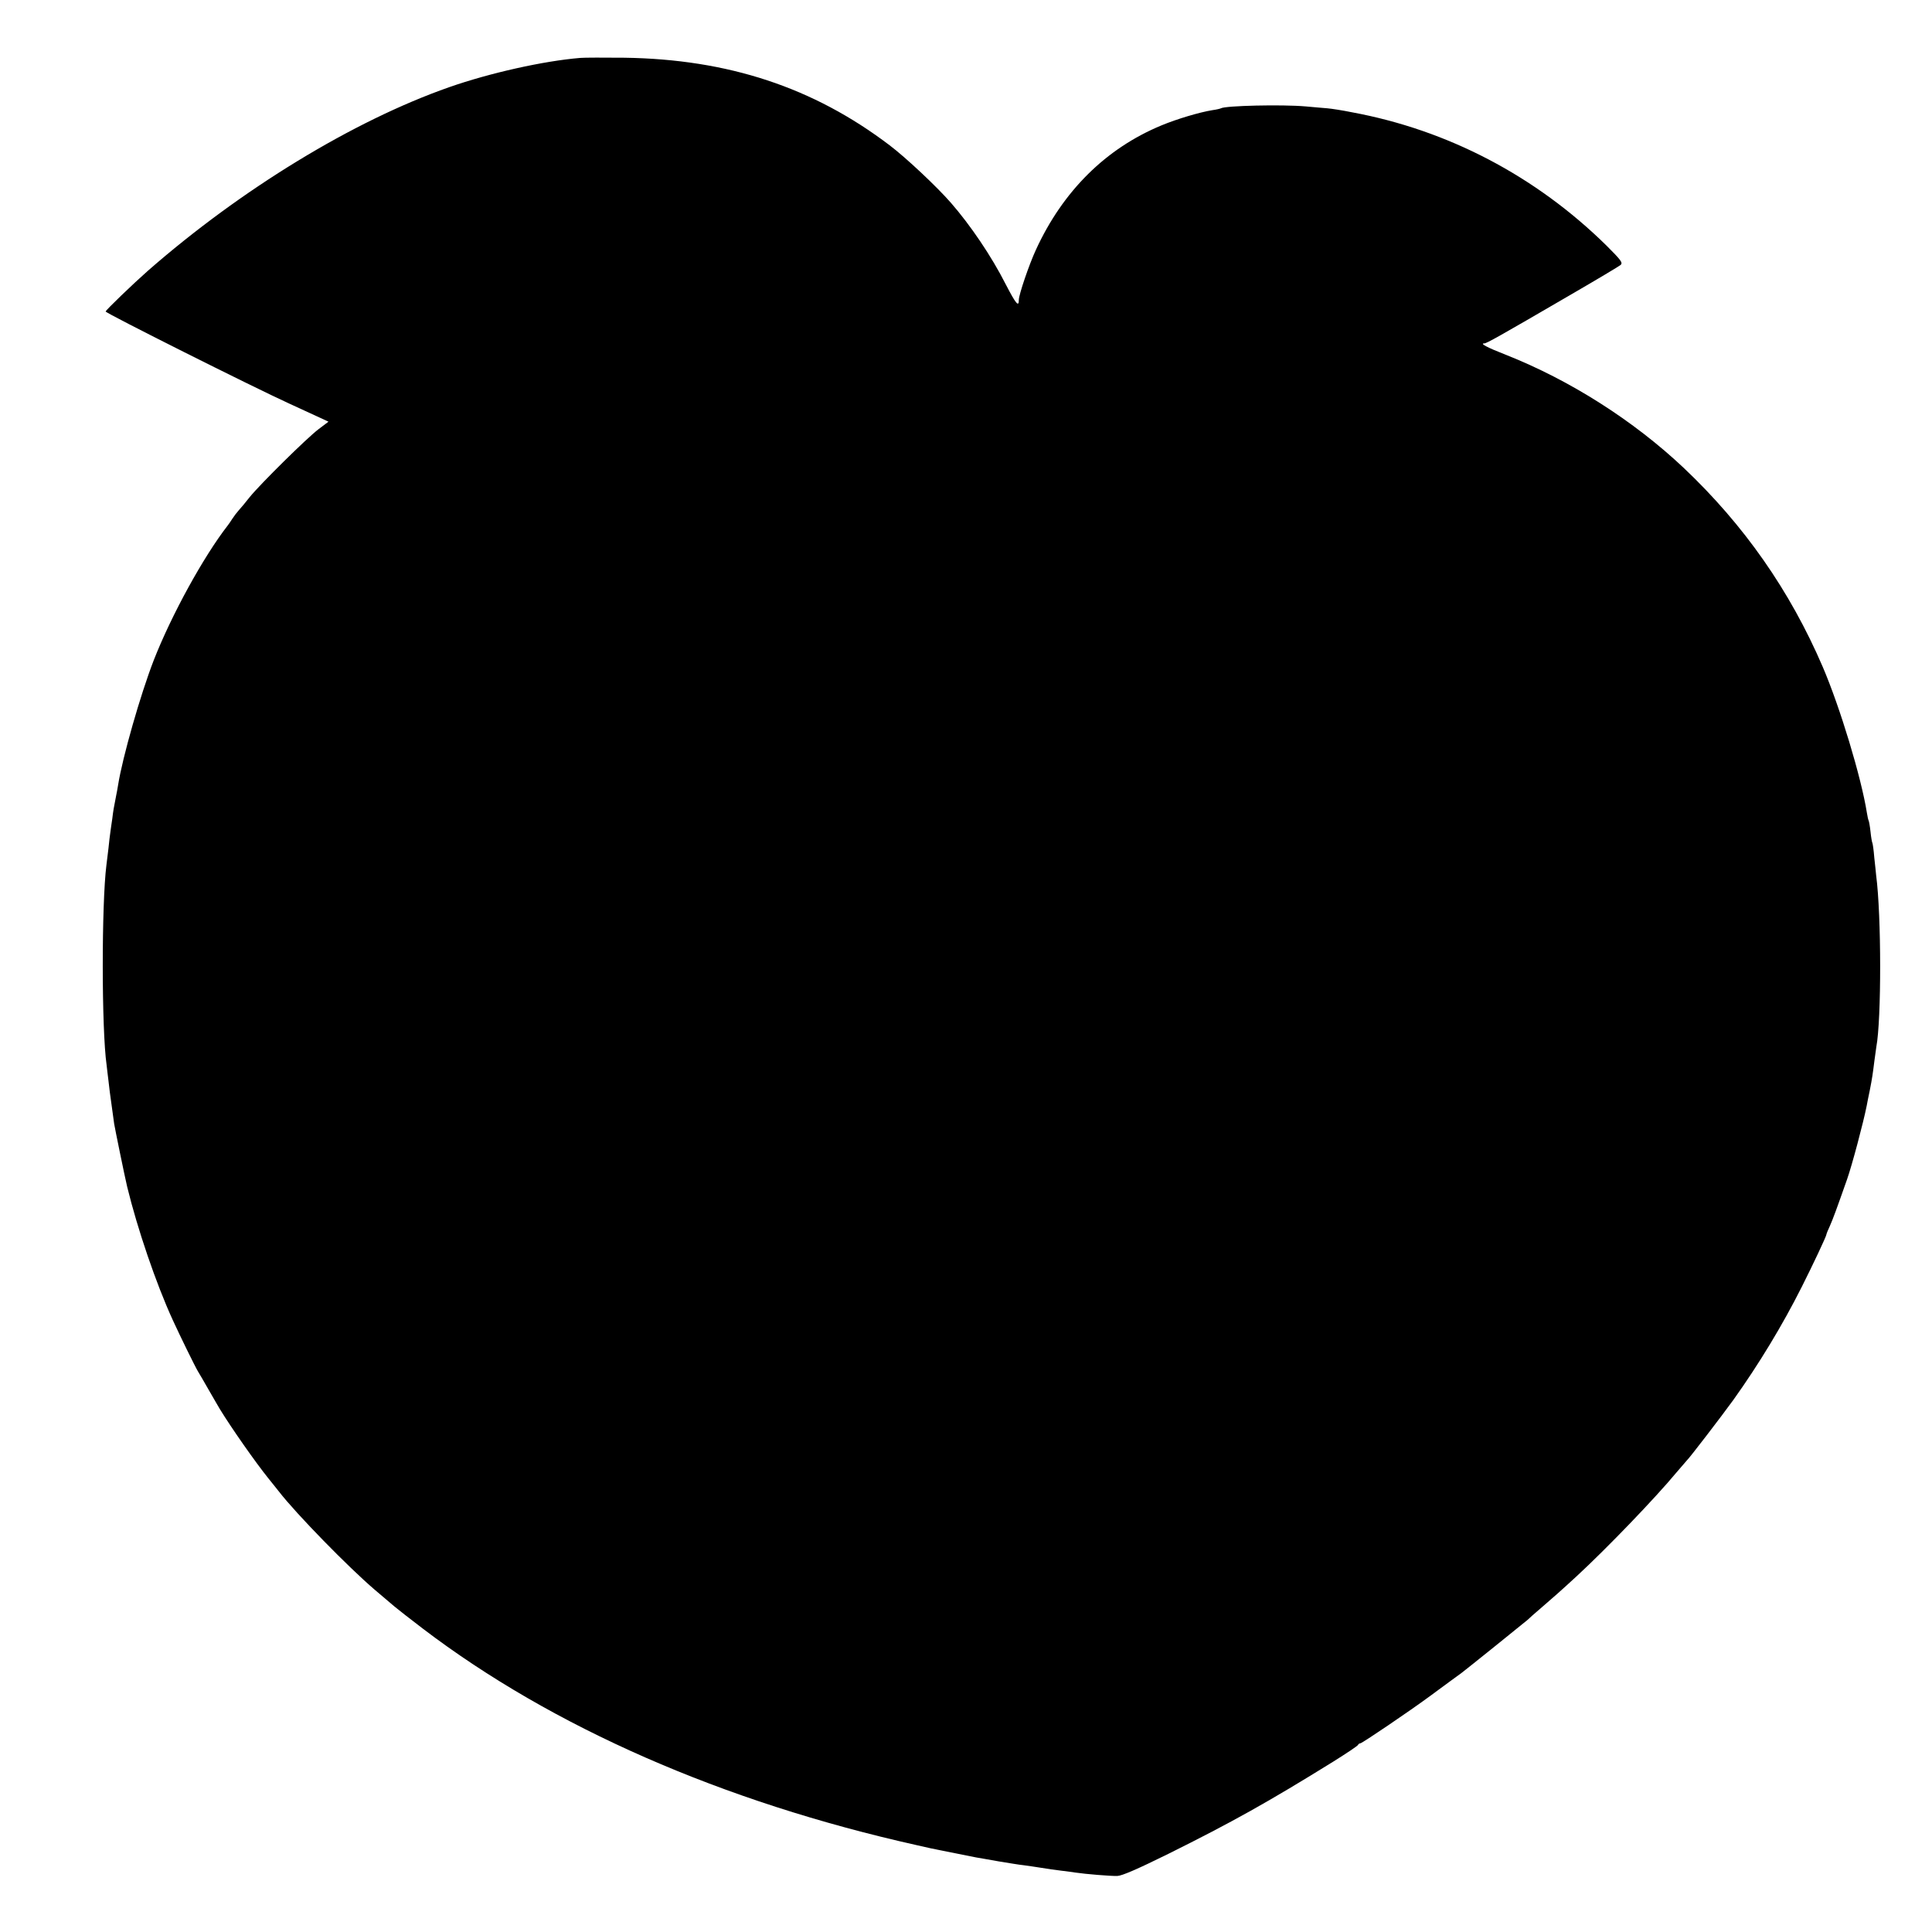 <?xml version="1.0" standalone="no"?>
<!DOCTYPE svg PUBLIC "-//W3C//DTD SVG 20010904//EN"
 "http://www.w3.org/TR/2001/REC-SVG-20010904/DTD/svg10.dtd">
<svg version="1.0" xmlns="http://www.w3.org/2000/svg"
 width="1024pt" height="1024pt" viewBox="0 0 1024 1024"
 preserveAspectRatio="xMidYMid meet">
<g transform="translate(0,1024) scale(0.1,-0.1)"
fill="#000000" stroke="none">
<path d="M3075 9933 c-194 -16 -480 -80 -694 -155 -508 -178 -1103 -541 -1597
-973 -75 -66 -224 -209 -224 -216 0 -9 778 -399 975 -489 66 -30 139 -64 163
-75 l43 -20 -53 -40 c-62 -47 -307 -289 -364 -359 -21 -27 -47 -58 -58 -70
-10 -11 -26 -32 -35 -46 -9 -14 -19 -29 -24 -35 -129 -166 -298 -474 -392
-714 -71 -183 -166 -516 -189 -661 -3 -19 -8 -46 -11 -60 -12 -60 -15 -78 -20
-120 -4 -25 -8 -56 -10 -70 -2 -14 -7 -52 -10 -85 -4 -33 -9 -73 -11 -90 -26
-206 -26 -871 1 -1060 2 -16 6 -54 10 -84 3 -29 10 -85 16 -125 5 -39 12 -85
14 -102 4 -25 56 -280 69 -334 54 -222 153 -513 241 -705 38 -83 119 -249 135
-275 5 -8 31 -52 57 -98 26 -46 53 -91 58 -100 59 -97 190 -284 257 -367 26
-33 52 -64 56 -70 93 -120 369 -402 507 -520 44 -37 92 -78 106 -90 14 -12 82
-65 150 -117 686 -522 1589 -918 2619 -1148 52 -12 106 -24 120 -26 14 -3 57
-11 95 -19 39 -8 84 -17 100 -20 17 -3 71 -12 120 -21 50 -8 108 -18 130 -20
22 -3 65 -9 95 -14 30 -5 78 -12 105 -15 28 -3 61 -8 75 -10 53 -8 187 -19
222 -18 25 1 106 36 270 117 340 169 531 276 876 490 70 44 129 83 130 88 2 4
7 8 12 8 9 0 263 172 370 251 36 27 85 63 110 81 25 18 49 36 55 40 23 17 341
273 351 282 6 6 37 34 69 61 56 48 114 99 194 173 160 148 414 412 526 547 28
33 53 62 56 65 12 10 186 237 246 320 135 189 261 397 363 600 59 117 130 268
130 276 0 3 8 24 19 47 16 36 34 85 91 247 26 74 86 299 104 390 2 14 10 50
16 80 13 66 16 88 25 160 4 30 9 63 10 72 27 144 27 695 -1 908 -1 14 -6 57
-10 95 -3 39 -8 73 -10 77 -2 3 -7 30 -10 60 -3 29 -8 56 -10 59 -2 3 -6 21
-9 40 -30 189 -142 559 -234 774 -174 405 -418 753 -737 1055 -265 250 -602
465 -944 600 -100 39 -138 60 -113 60 12 0 70 32 458 258 138 80 257 151 265
158 12 12 1 26 -75 102 -375 369 -841 613 -1350 707 -49 10 -107 19 -130 21
-22 2 -74 6 -115 10 -126 11 -425 4 -449 -10 -3 -2 -24 -7 -46 -10 -67 -11
-186 -46 -270 -81 -294 -122 -522 -348 -665 -660 -36 -78 -90 -237 -90 -264 0
-41 -15 -23 -70 83 -75 148 -187 313 -290 431 -75 86 -239 240 -325 305 -404
307 -856 456 -1405 464 -107 1 -213 1 -235 -1z"/>
</g>
</svg>
